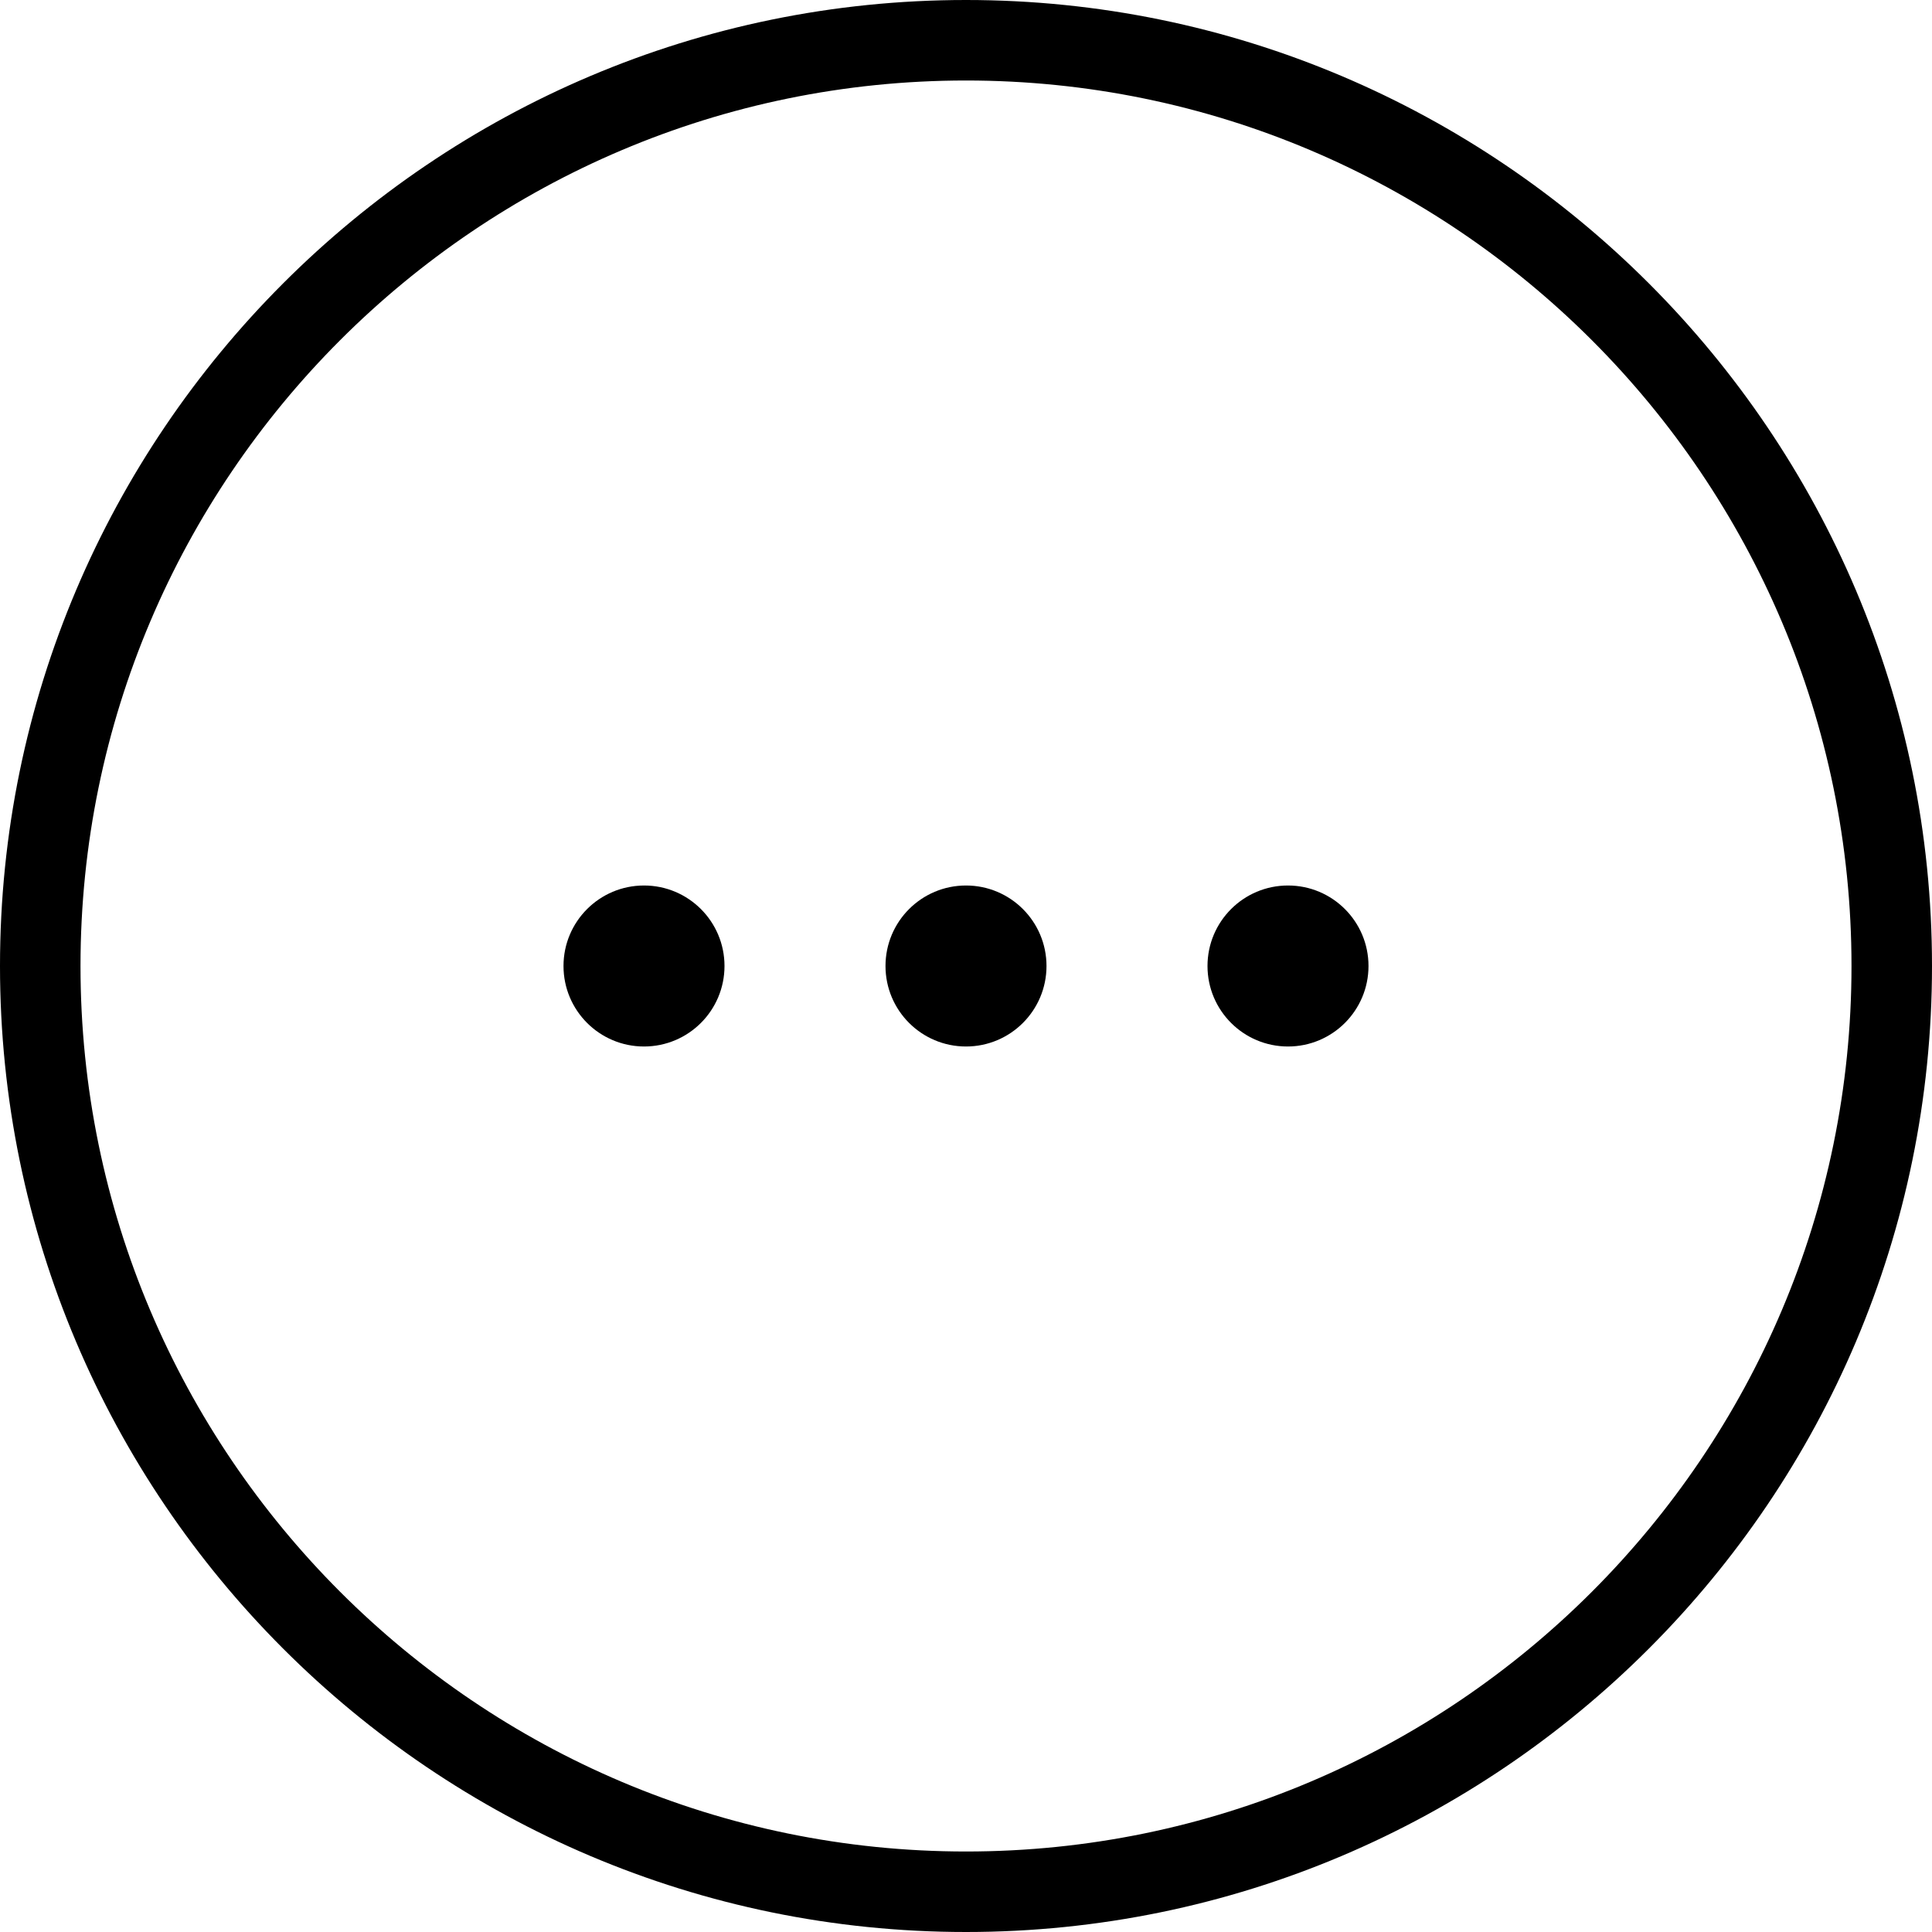<svg xmlns="http://www.w3.org/2000/svg" xmlns:xlink="http://www.w3.org/1999/xlink" version="1.1" x="0px" y="0px" viewBox="0 0 24 24" style="enable-background:new 0 0 24 24;" xml:space="preserve"><g><path d="M12,24C5.383,24,0,18.617,0,12C0,5.383,5.383,0,12,0c6.617,0,12,5.383,12,12C24,18.617,18.617,24,12,24z M12,1   C5.935,1,1,5.935,1,12s4.935,11,11,11s11-4.935,11-11S18.065,1,12,1z"/><circle cx="8" cy="12" r="1"/><circle cx="12" cy="12" r="1"/><circle cx="16" cy="12" r="1"/></g></svg>

